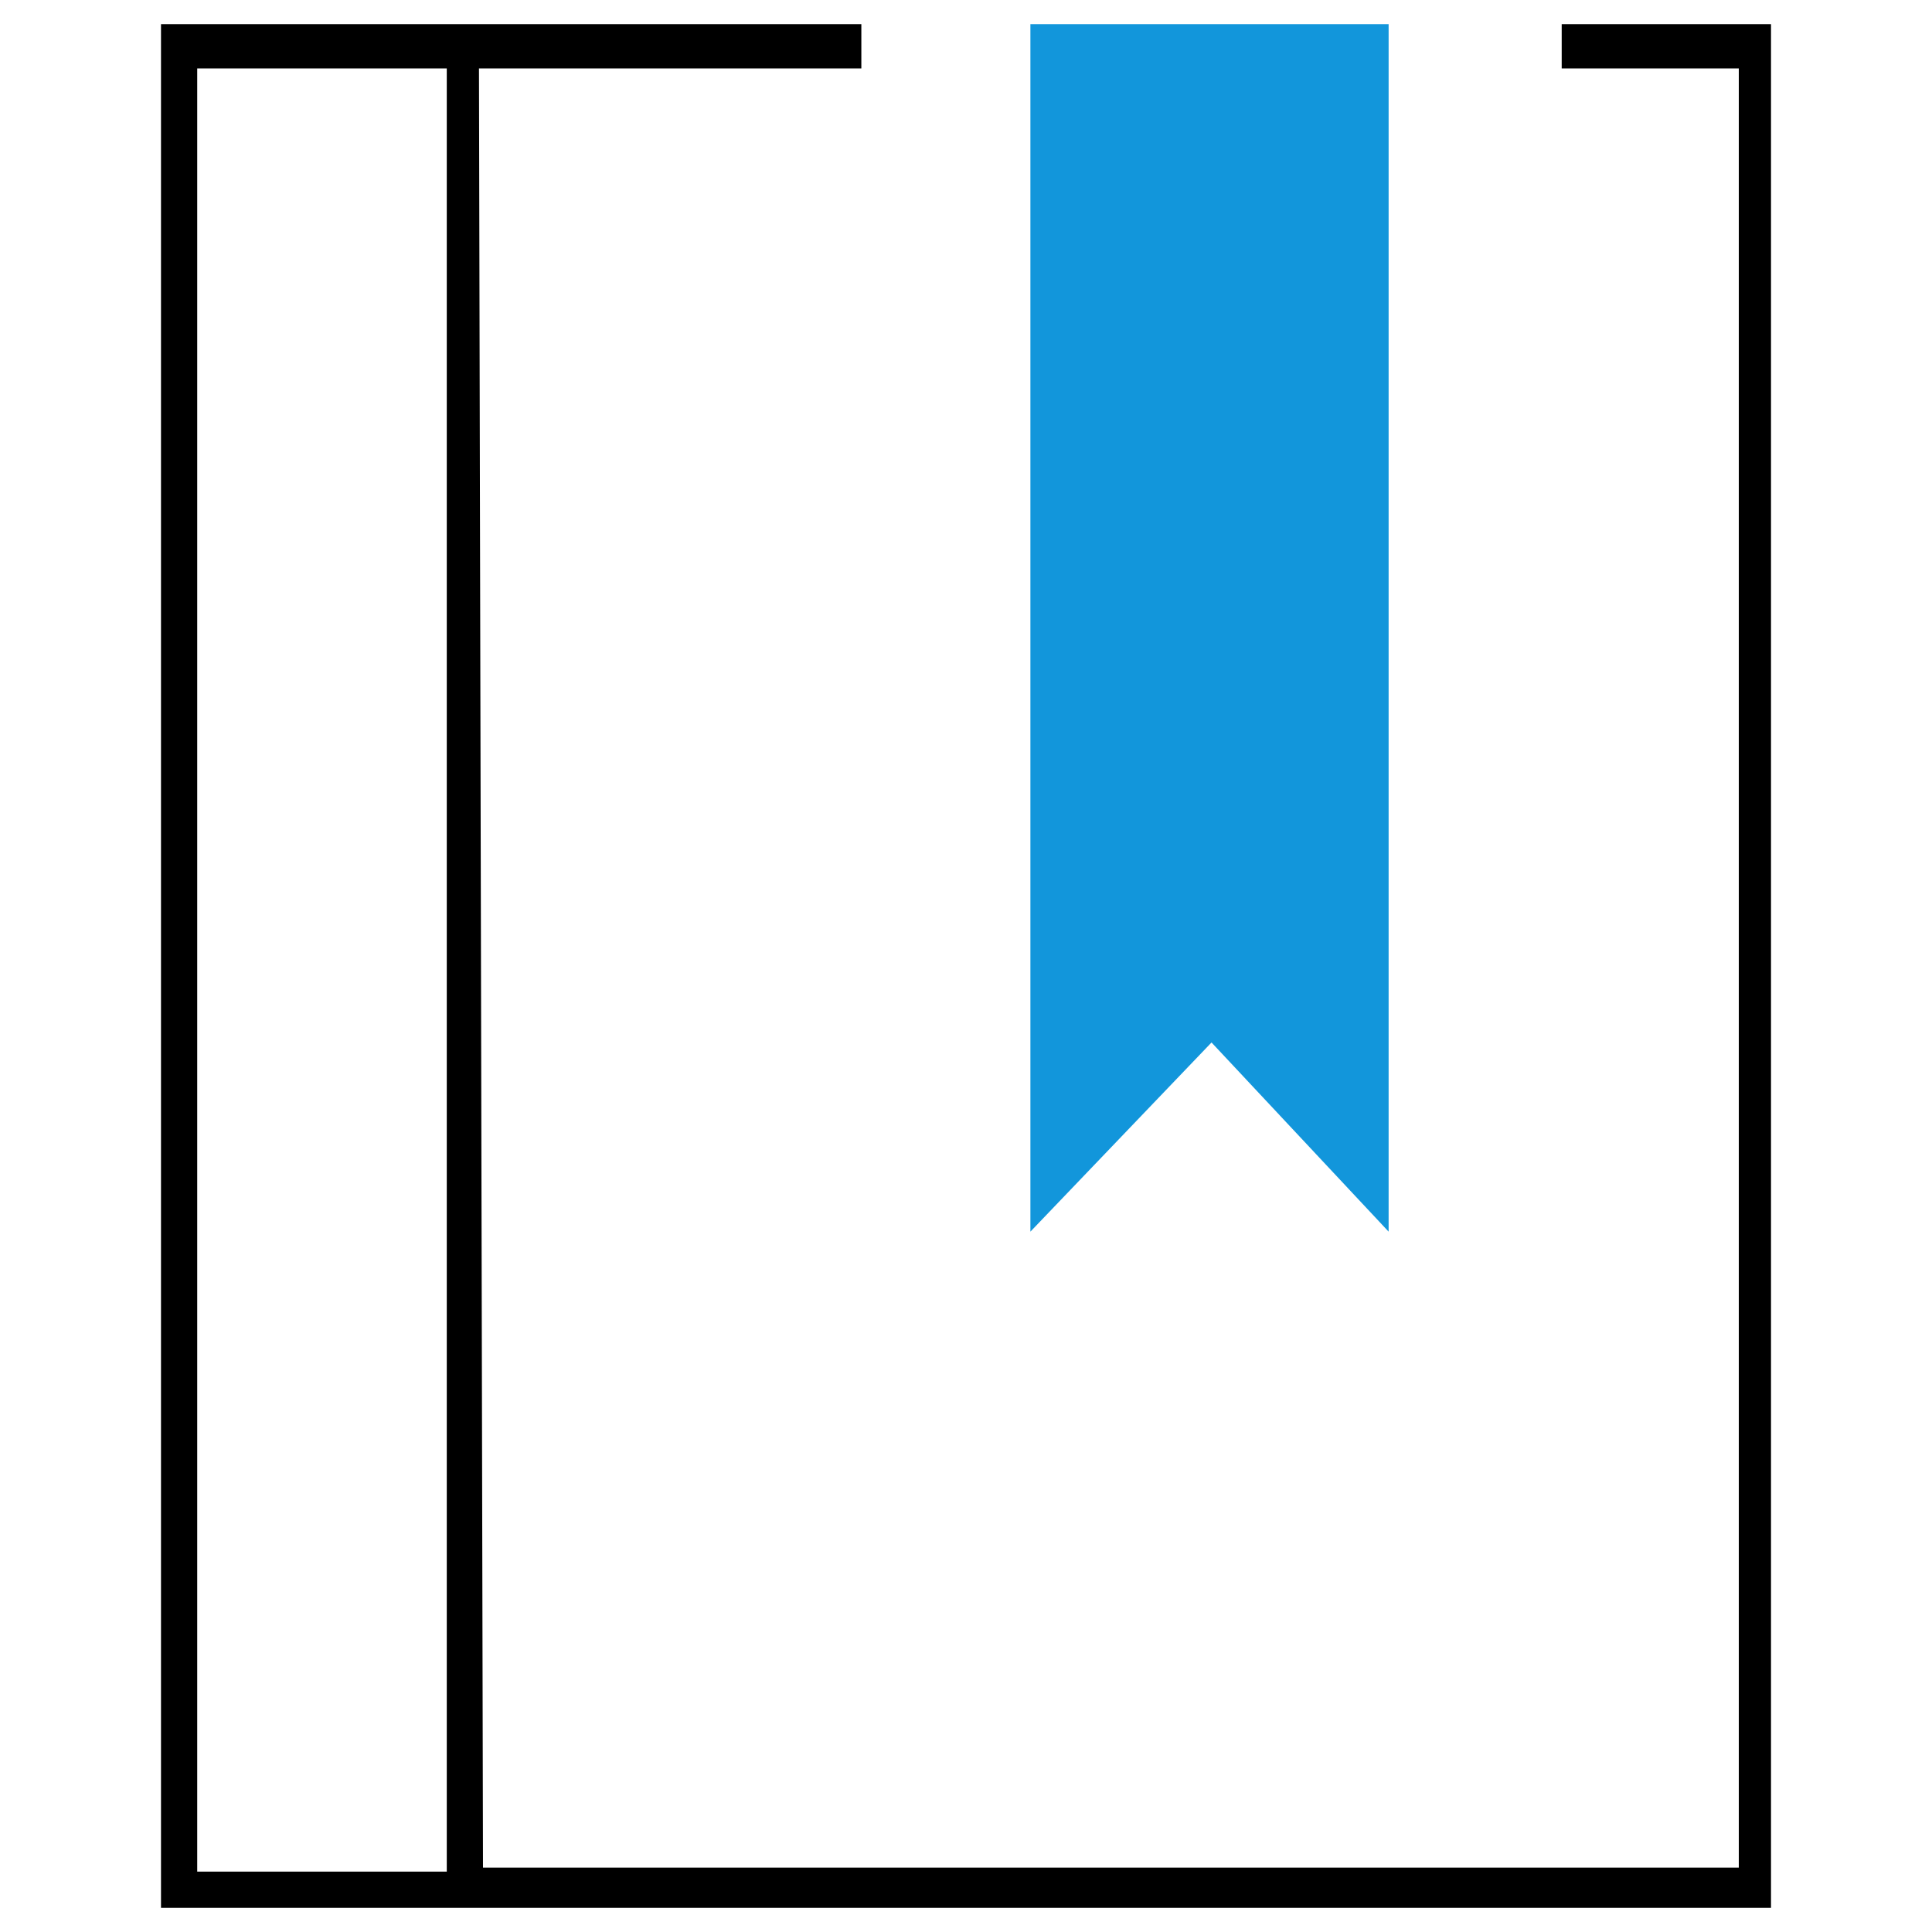 <?xml version="1.0" encoding="utf-8"?>
<!-- Generator: Adobe Illustrator 25.3.1, SVG Export Plug-In . SVG Version: 6.00 Build 0)  -->
<svg version="1.1" id="图层_1" xmlns="http://www.w3.org/2000/svg" xmlns:xlink="http://www.w3.org/1999/xlink" x="0px" y="0px"
	 viewBox="0 0 48 48" style="enable-background:new 0 0 48 48;" xml:space="preserve">
<style type="text/css">
	.st0{fill:#1296DB;}
</style>
<g>
	<path d="M11.9,1.7L12,46.4h31.2V1.7h-4.4V0.6H44v46.8H4V0.6h17.4v1.1H11.9z M11.1,1.7H4.9v44.8h6.2V1.7z"/>
	<g>
		<polygon class="st0" points="25.6,0.6 34.5,0.6 34.5,30.6 30.1,25.9 25.6,30.6 		"/>
	</g>
</g>
</svg>
